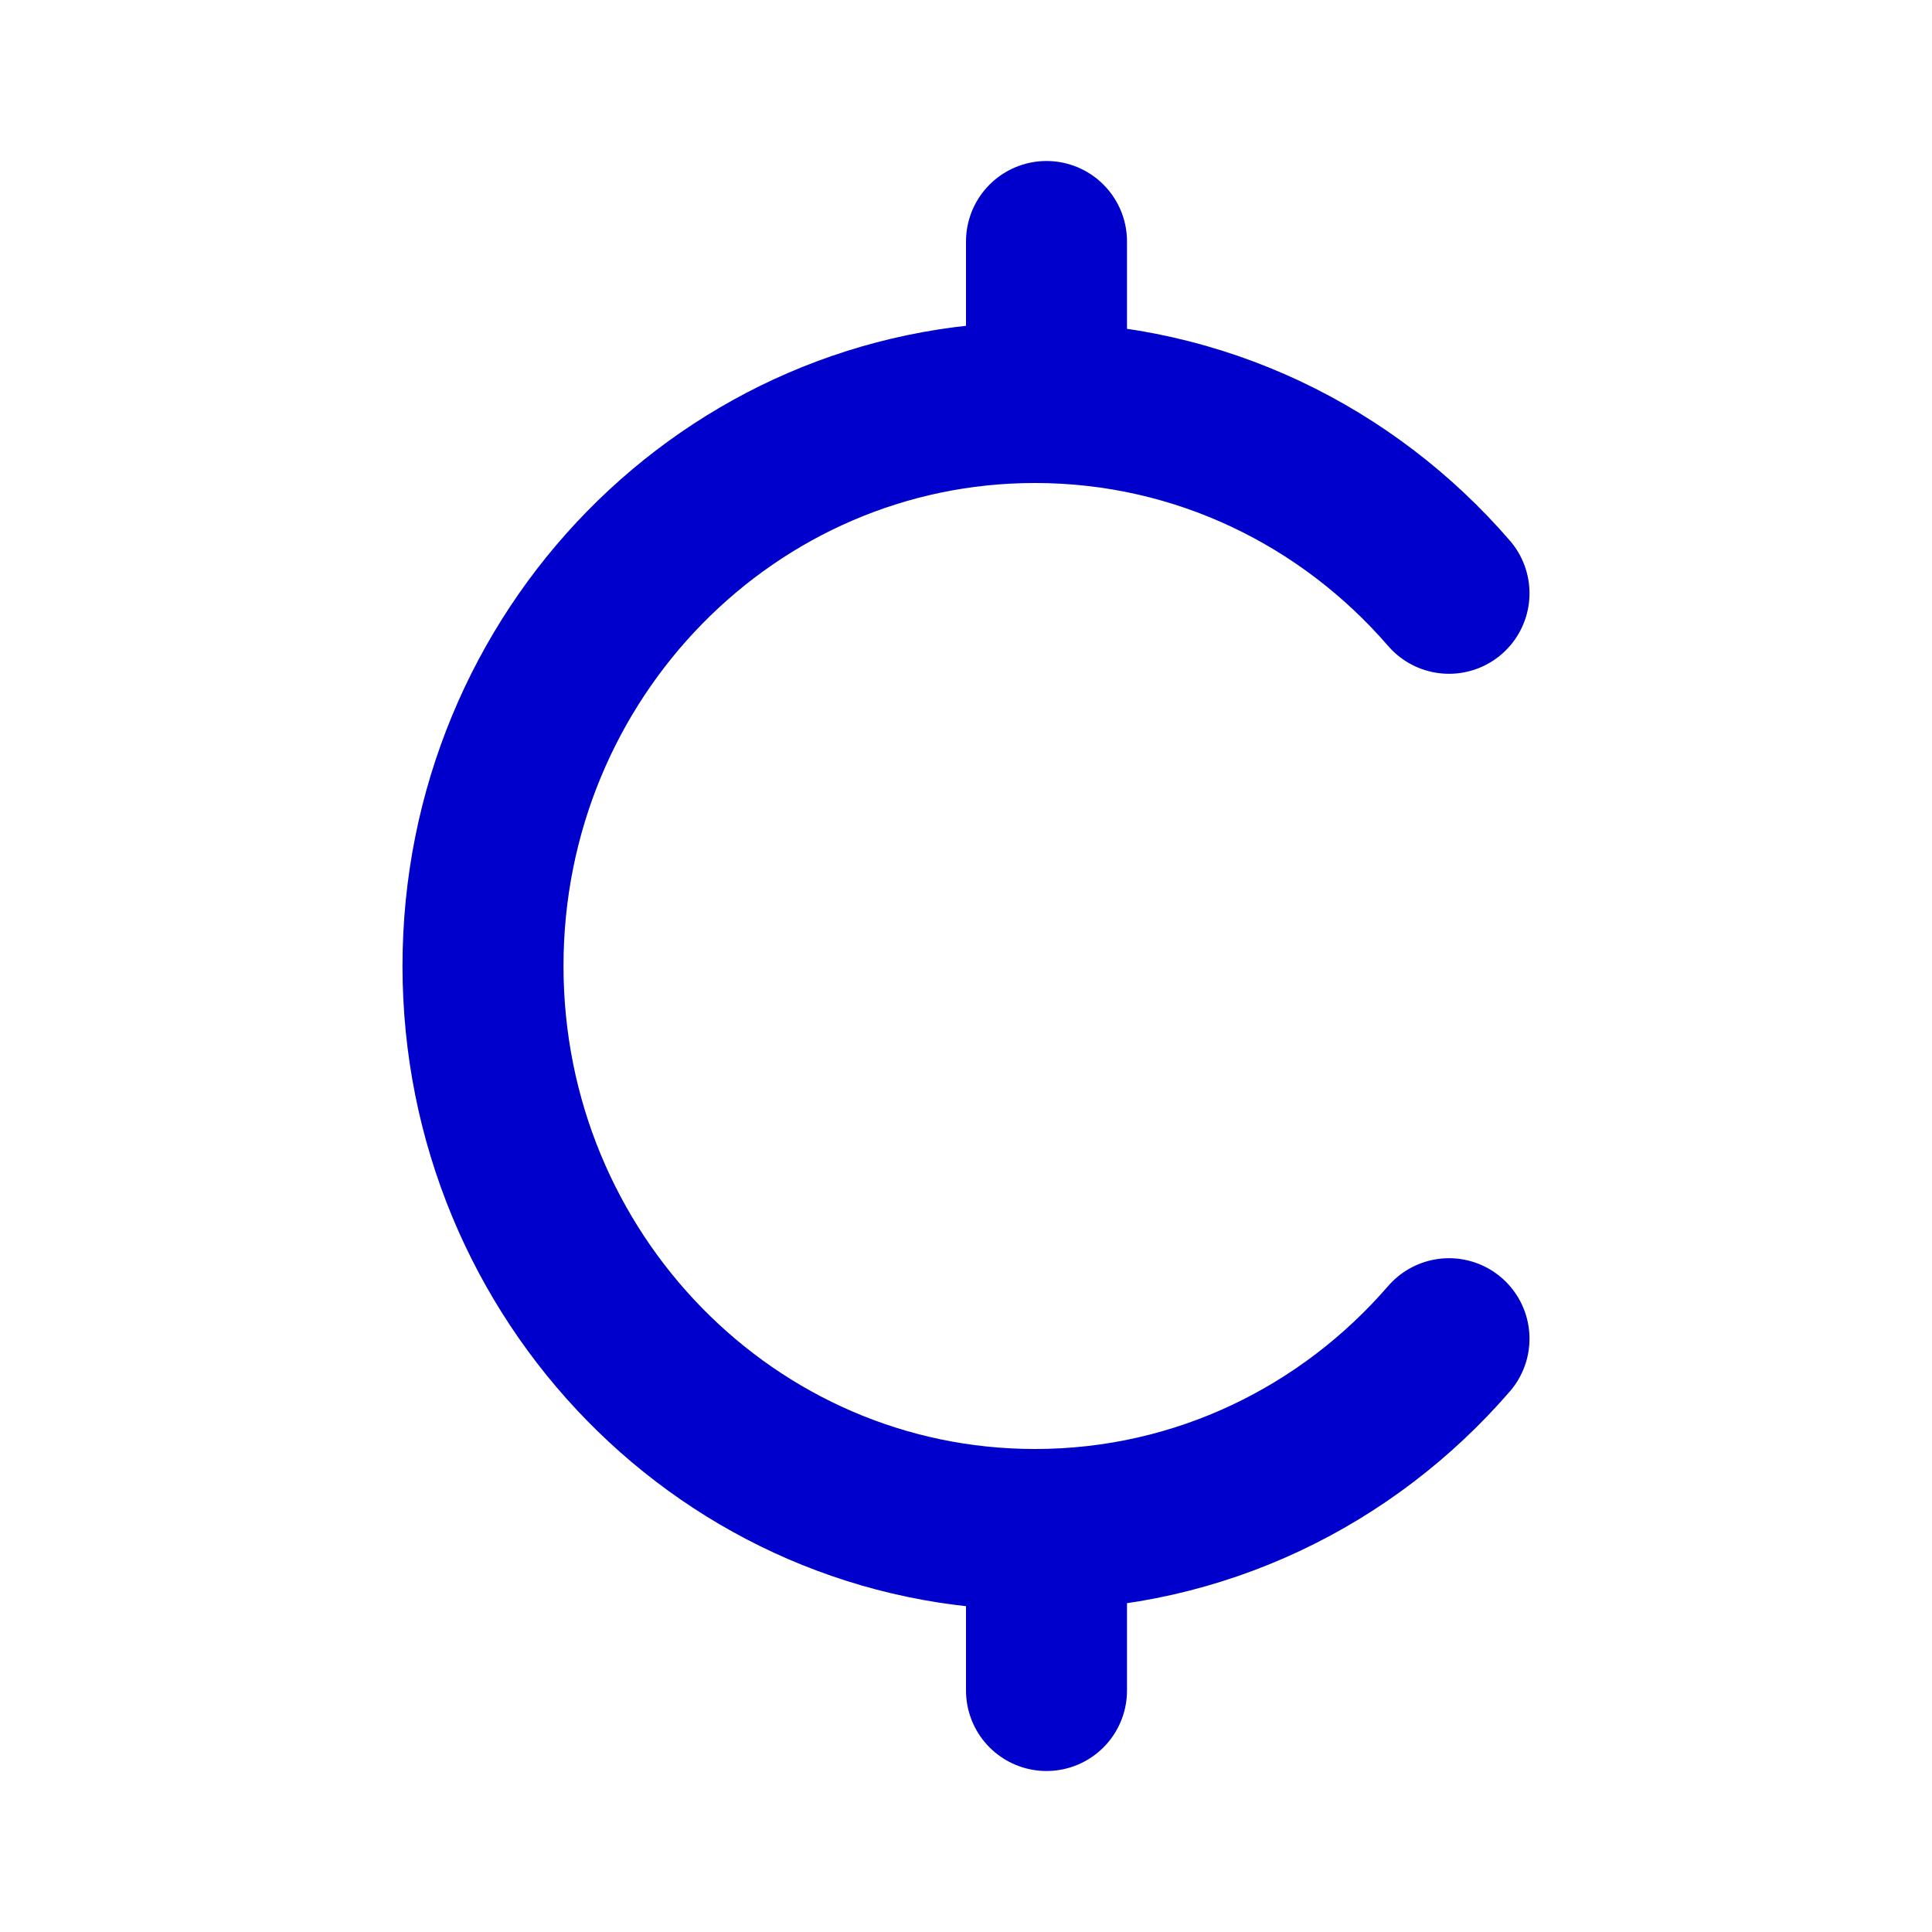 <svg width="24" height="24" viewBox="0 0 24 24" fill="none" xmlns="http://www.w3.org/2000/svg">
<path d="M18 7.37C16.744 5.917 14.905 5 12.857 5C9.07 5 6 8.134 6 12C6 15.866 9.07 19 12.857 19C14.905 19 16.744 18.083 18 16.63M13 5V3M13 21V19" stroke="#0000CC" stroke-width="2" stroke-linecap="round" stroke-linejoin="round"/>
</svg>
